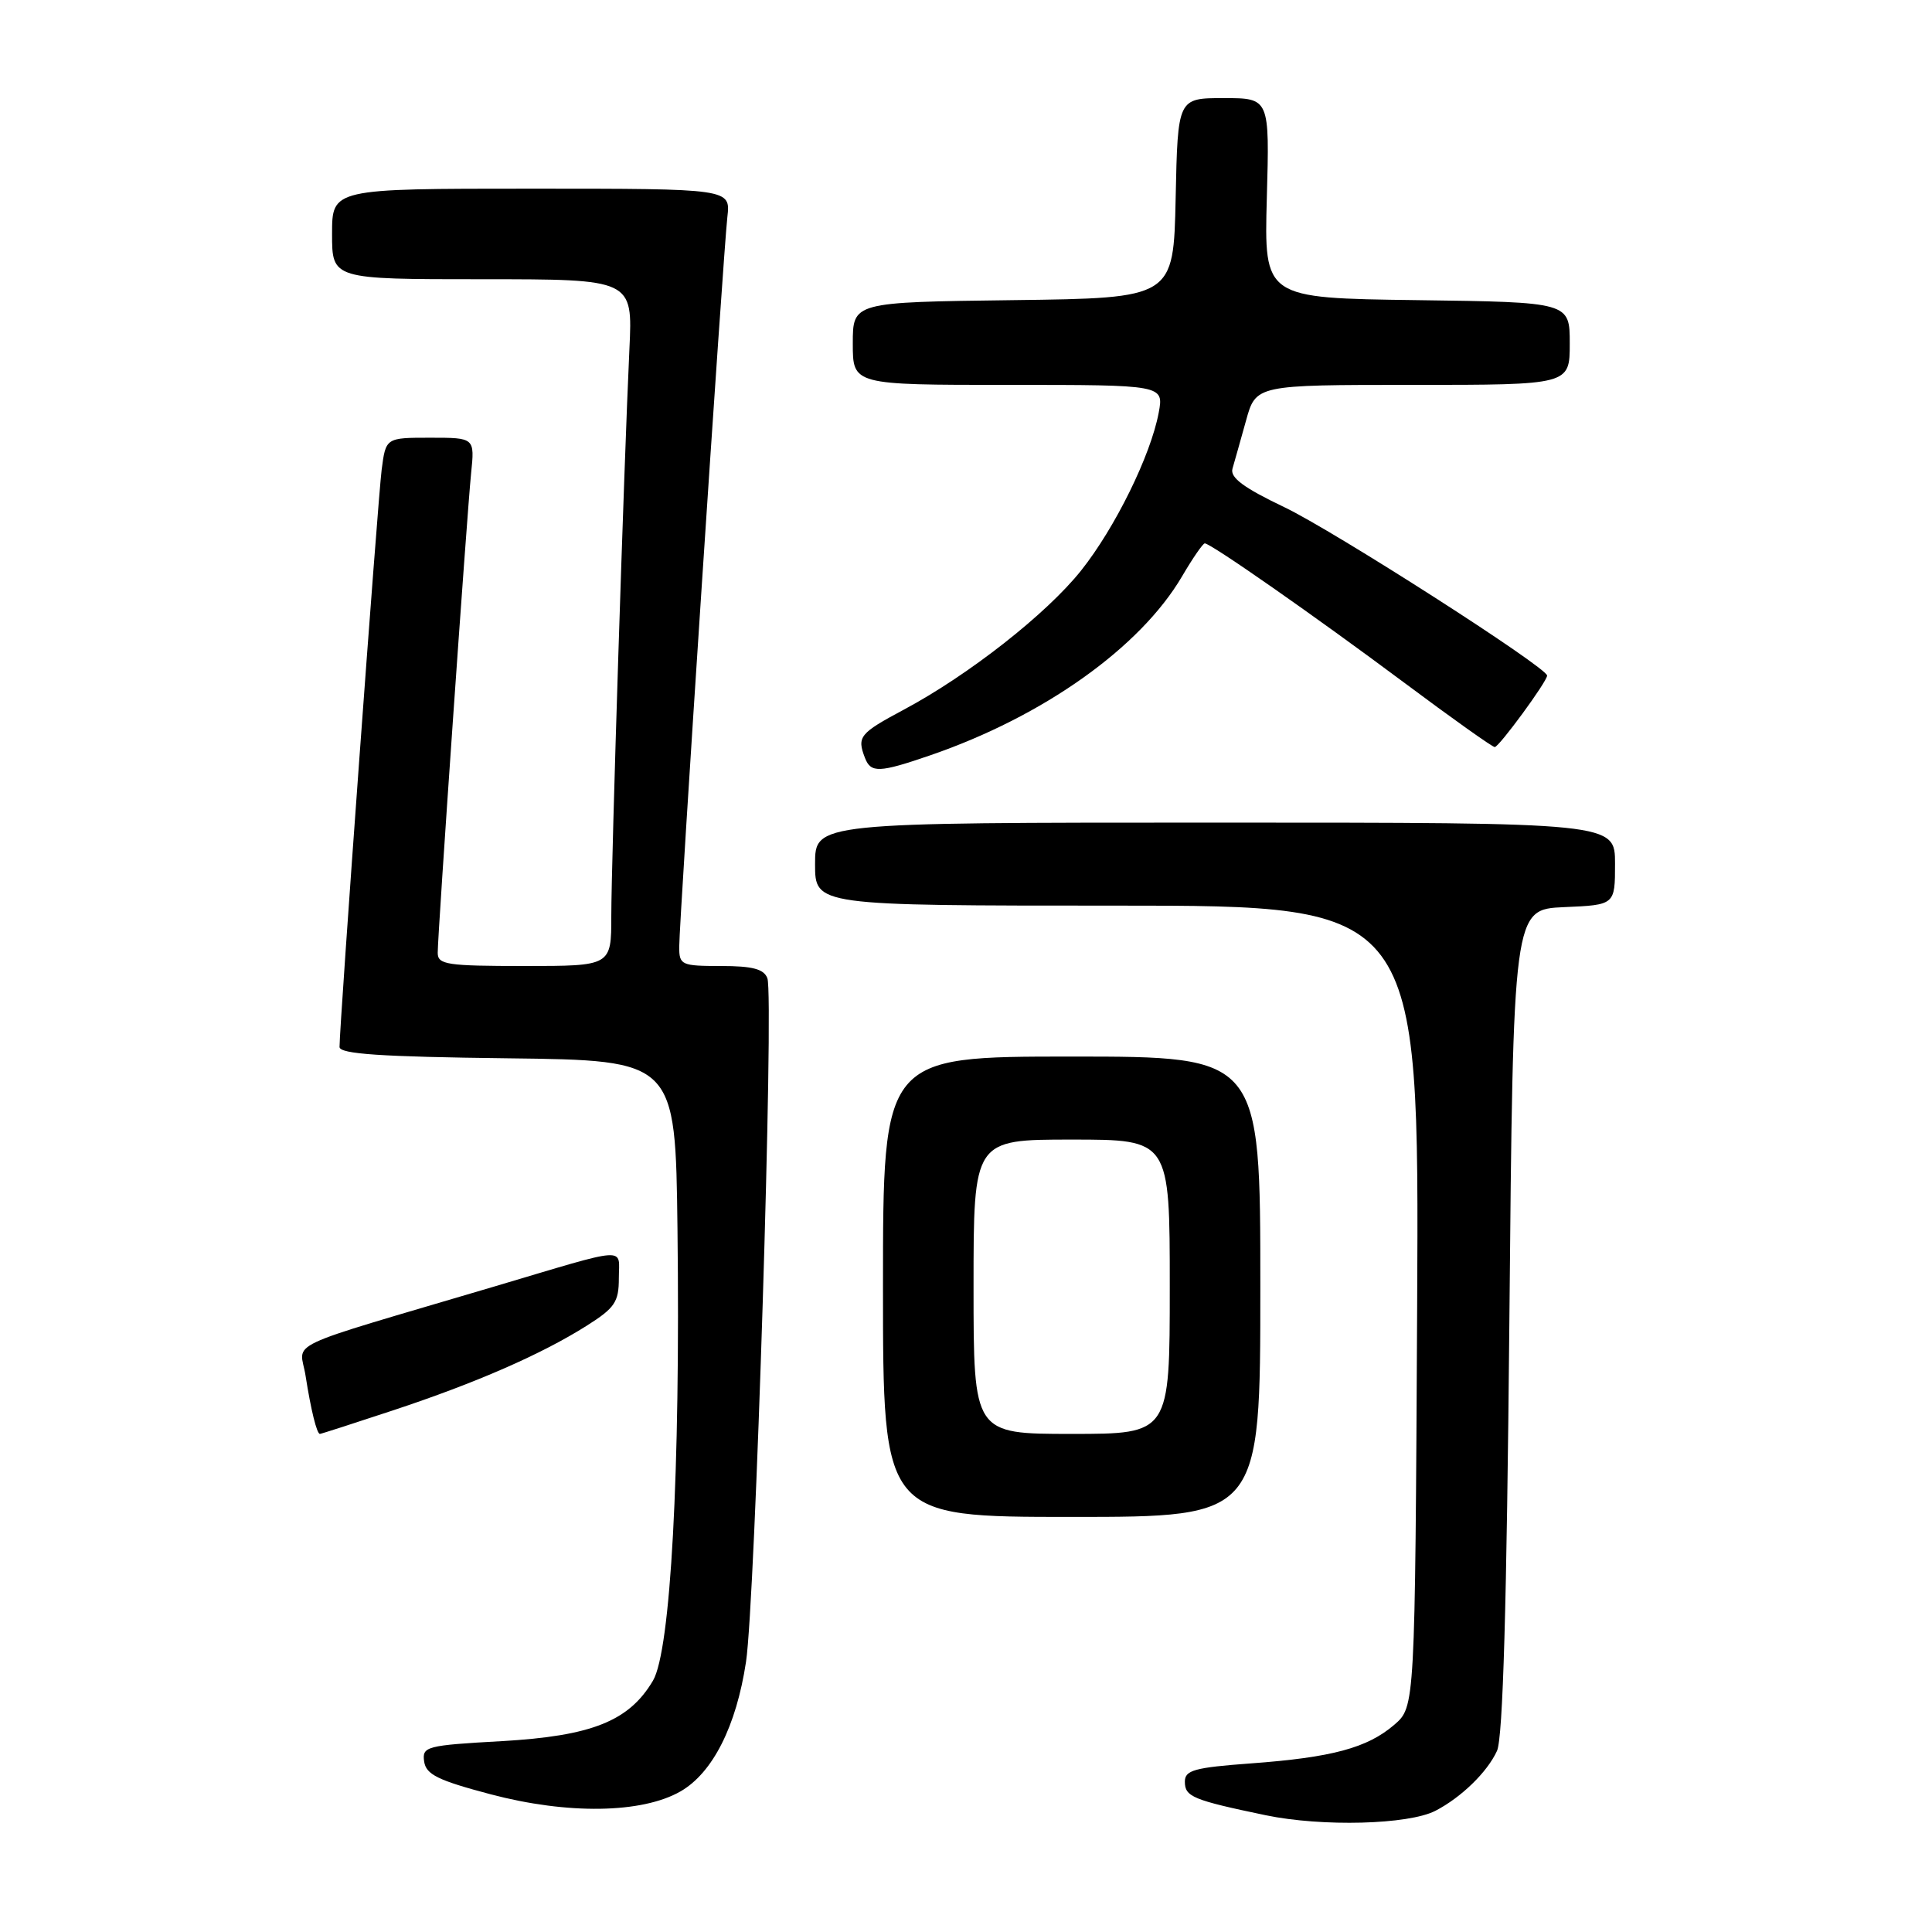 <?xml version="1.0" encoding="UTF-8" standalone="no"?>
<!DOCTYPE svg PUBLIC "-//W3C//DTD SVG 1.1//EN" "http://www.w3.org/Graphics/SVG/1.1/DTD/svg11.dtd" >
<svg xmlns="http://www.w3.org/2000/svg" xmlns:xlink="http://www.w3.org/1999/xlink" version="1.1" viewBox="0 0 256 256">
 <g >
 <path fill="currentColor"
d=" M 190.20 239.94 C 193.62 238.17 197.07 234.82 198.36 232.00 C 199.15 230.27 199.65 212.79 200.00 175.00 C 200.50 120.50 200.50 120.50 207.25 120.20 C 214.00 119.91 214.00 119.91 214.00 114.45 C 214.00 109.00 214.00 109.00 161.00 109.00 C 108.00 109.00 108.00 109.00 108.00 114.50 C 108.00 120.00 108.00 120.00 148.03 120.00 C 188.05 120.00 188.05 120.00 187.78 173.09 C 187.50 226.17 187.50 226.17 184.75 228.54 C 181.18 231.61 176.50 232.87 165.75 233.66 C 158.26 234.21 157.00 234.56 157.00 236.08 C 157.00 238.08 158.05 238.51 167.72 240.53 C 175.20 242.08 186.62 241.78 190.20 239.94 Z  M 90.17 237.37 C 94.43 234.92 97.56 228.74 98.85 220.21 C 100.07 212.19 102.58 131.94 101.68 129.62 C 101.22 128.40 99.71 128.00 95.53 128.00 C 90.28 128.00 90.00 127.87 90.00 125.47 C 90.00 122.04 95.84 33.47 96.38 28.75 C 96.81 25.00 96.81 25.00 70.40 25.00 C 44.00 25.00 44.00 25.00 44.00 31.00 C 44.00 37.00 44.00 37.00 63.92 37.00 C 83.84 37.00 83.84 37.00 83.40 46.25 C 82.69 61.31 81.00 114.19 81.00 121.37 C 81.00 128.00 81.00 128.00 69.50 128.00 C 59.21 128.00 58.00 127.82 58.00 126.25 C 58.00 123.69 61.86 68.34 62.42 62.75 C 62.91 58.00 62.91 58.00 57.01 58.00 C 51.12 58.00 51.12 58.00 50.57 62.25 C 50.07 66.14 44.98 135.89 44.99 138.73 C 45.00 139.66 50.45 140.03 67.25 140.23 C 89.50 140.50 89.50 140.50 89.77 162.86 C 90.16 194.99 88.87 218.72 86.52 222.70 C 83.35 228.06 78.41 230.03 66.47 230.71 C 56.47 231.27 55.92 231.42 56.20 233.40 C 56.45 235.13 58.01 235.90 65.00 237.75 C 75.22 240.45 85.05 240.30 90.17 237.37 Z  M 167.00 170.50 C 167.00 140.00 167.00 140.00 142.00 140.00 C 117.00 140.00 117.00 140.00 117.00 170.50 C 117.00 201.00 117.00 201.00 142.00 201.00 C 167.00 201.00 167.00 201.00 167.00 170.50 Z  M 52.08 186.88 C 63.06 183.25 71.77 179.44 77.75 175.66 C 81.47 173.31 82.00 172.52 82.00 169.37 C 82.00 165.19 83.64 165.08 65.50 170.47 C 36.66 179.02 39.76 177.56 40.49 182.30 C 41.20 186.84 41.98 190.00 42.39 190.00 C 42.54 190.00 46.89 188.60 52.08 186.88 Z  M 123.27 100.08 C 138.29 94.91 151.10 85.80 156.64 76.35 C 158.04 73.96 159.39 72.00 159.64 72.00 C 160.44 72.00 174.20 81.61 186.00 90.41 C 192.32 95.13 197.75 98.99 198.06 98.99 C 198.62 99.00 205.00 90.30 205.00 89.52 C 205.00 88.44 176.70 70.31 170.17 67.20 C 164.77 64.62 162.97 63.28 163.31 62.10 C 163.57 61.22 164.37 58.36 165.10 55.75 C 166.41 51.00 166.41 51.00 187.21 51.00 C 208.00 51.00 208.00 51.00 208.00 45.52 C 208.00 40.04 208.00 40.04 187.75 39.77 C 167.50 39.50 167.50 39.50 167.86 26.25 C 168.23 13.00 168.23 13.00 162.14 13.00 C 156.06 13.00 156.06 13.00 155.78 26.25 C 155.50 39.50 155.50 39.50 134.25 39.77 C 113.00 40.04 113.00 40.04 113.00 45.52 C 113.00 51.00 113.00 51.00 133.61 51.00 C 154.22 51.00 154.22 51.00 153.53 54.71 C 152.46 60.37 147.76 69.93 143.25 75.60 C 138.68 81.34 128.35 89.45 119.75 94.04 C 113.90 97.17 113.53 97.62 114.61 100.42 C 115.39 102.45 116.49 102.41 123.27 100.08 Z  M 129.00 170.50 C 129.00 151.00 129.00 151.00 142.00 151.00 C 155.00 151.00 155.00 151.00 155.00 170.50 C 155.00 190.00 155.00 190.00 142.00 190.00 C 129.00 190.00 129.00 190.00 129.00 170.50 Z "/>
</g>
</svg>